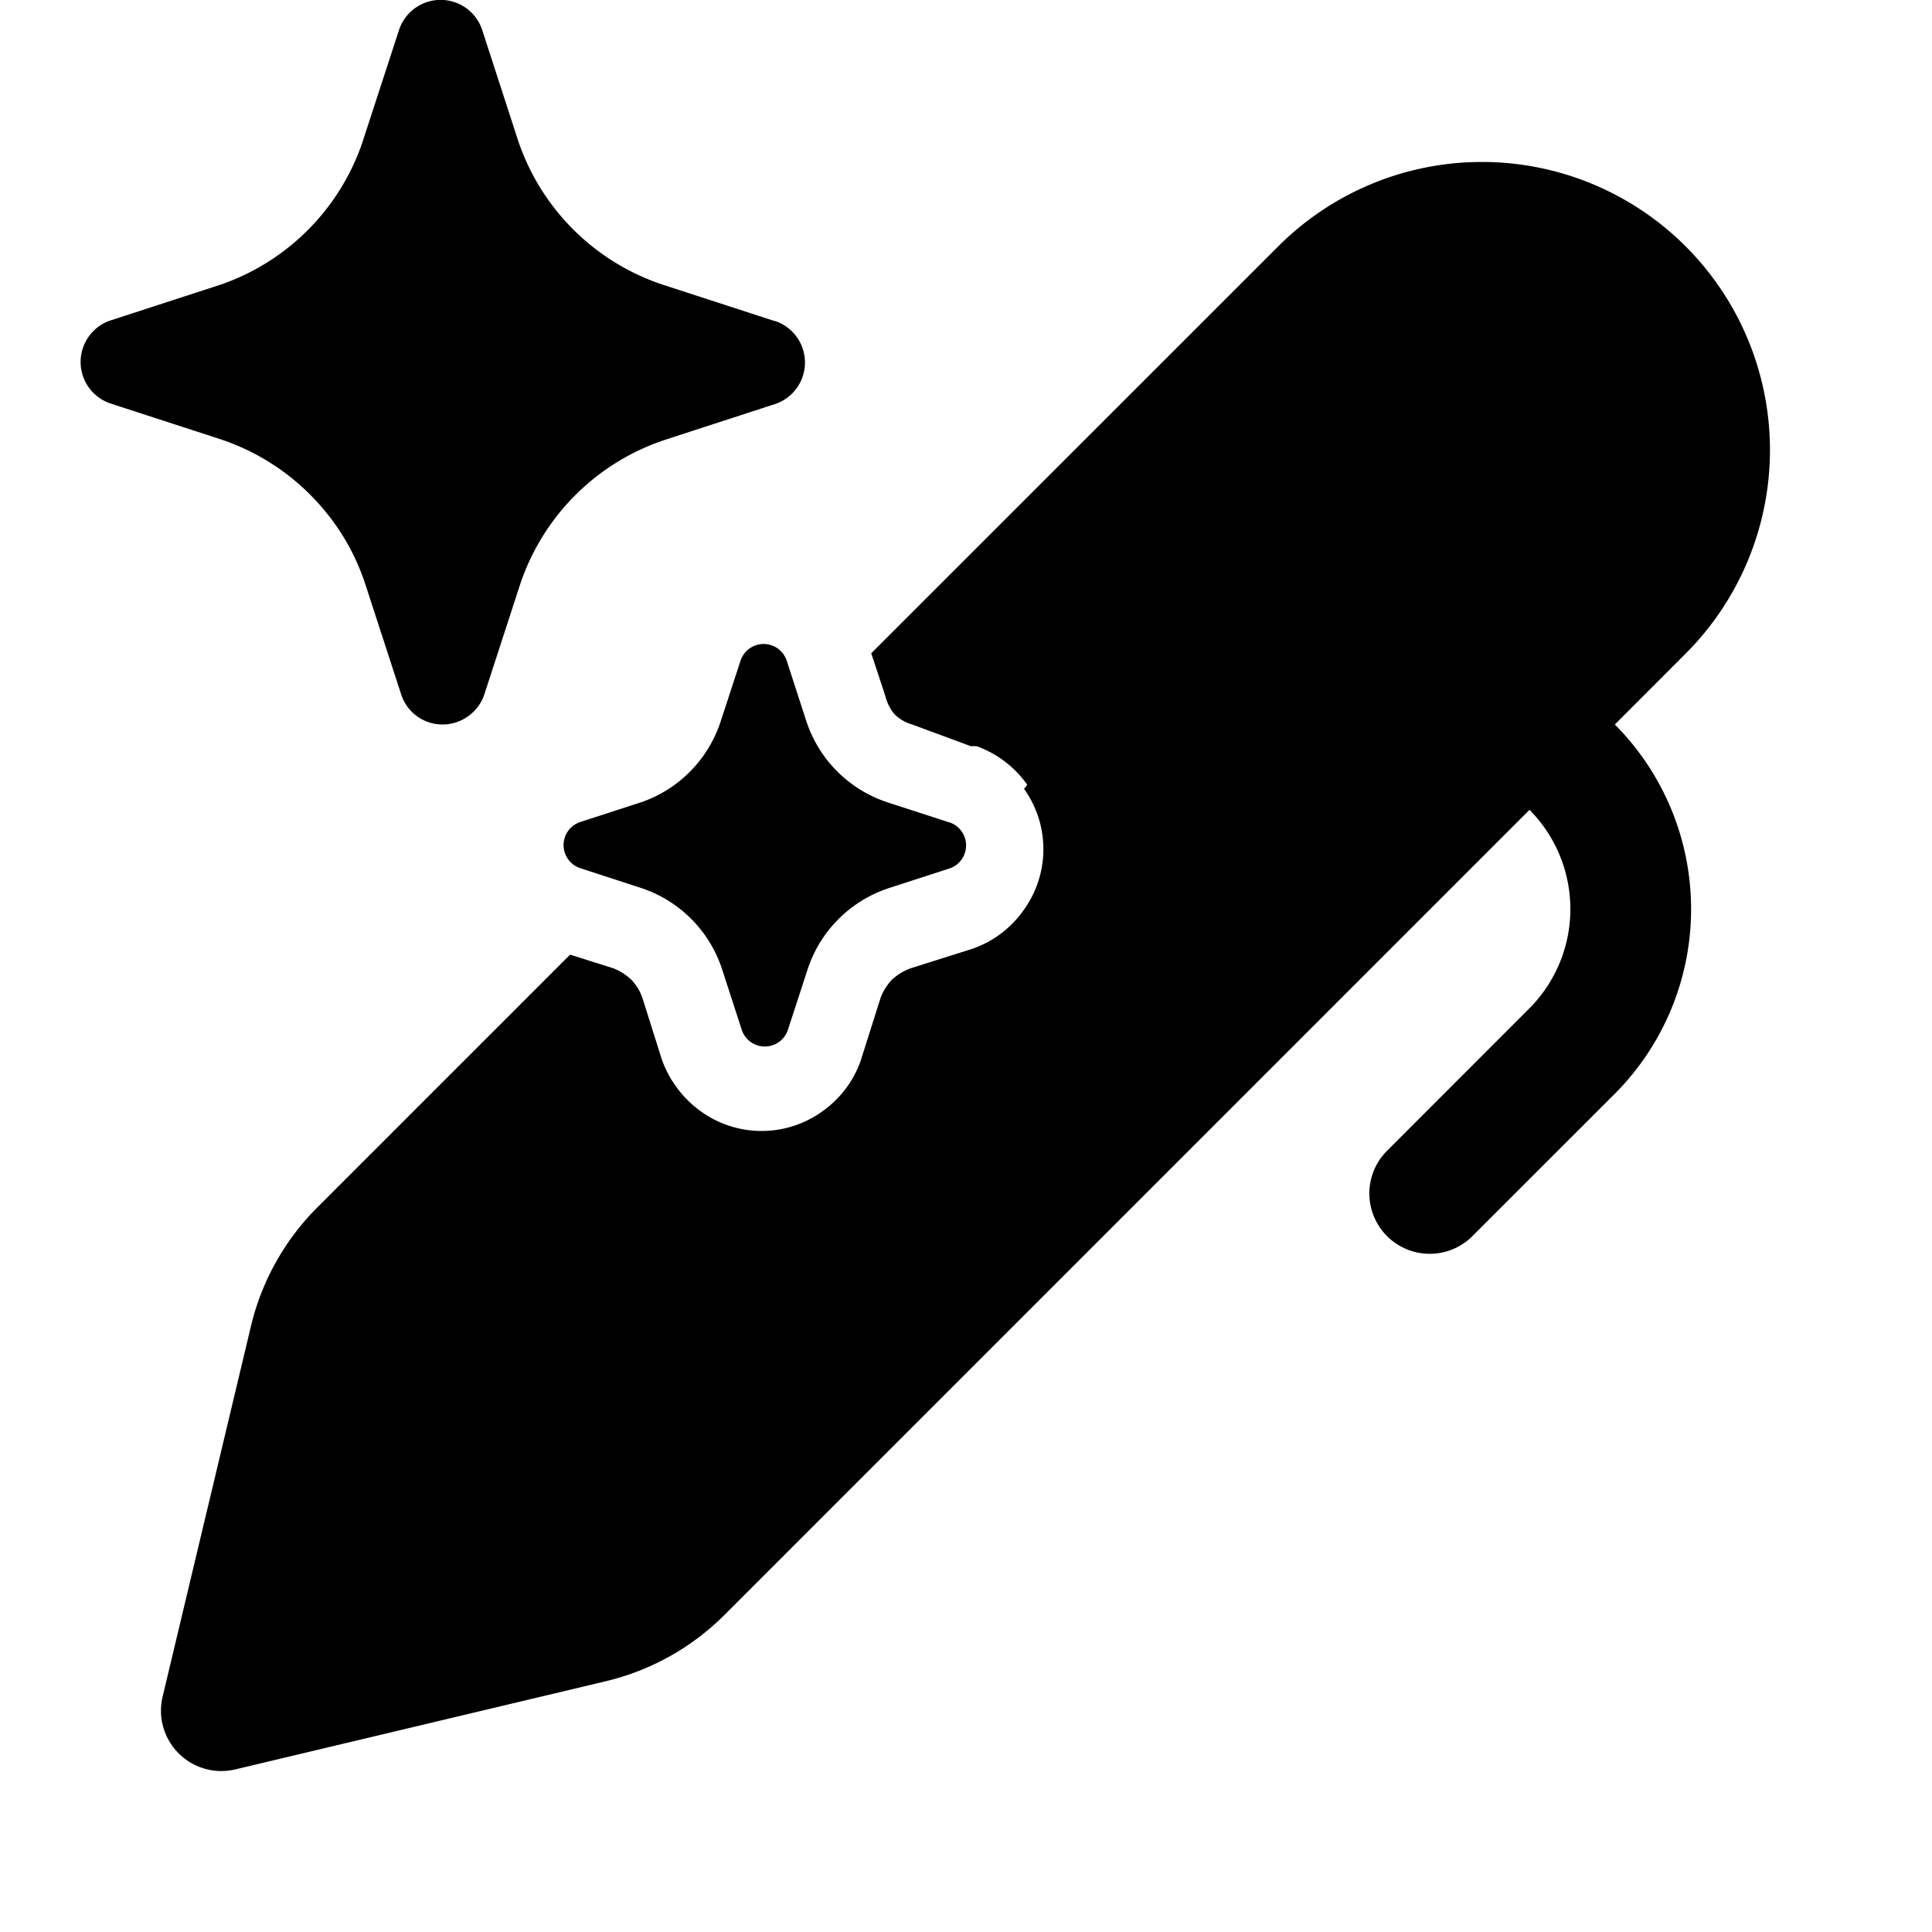 <svg xmlns="http://www.w3.org/2000/svg" width="3em" height="3em" viewBox="0 0 24 24"><path fill="currentColor" d="M4.088 6.412a2.84 2.84 0 0 0-1.347-.955l-1.378-.448a.544.544 0 0 1 0-1.025l1.378-.448A2.84 2.84 0 0 0 4.5 1.774l.011-.034L4.96.363a.544.544 0 0 1 1.027 0l.447 1.377a2.84 2.84 0 0 0 1.798 1.796l1.378.448l.028.007a.544.544 0 0 1 0 1.025l-1.378.448A2.84 2.84 0 0 0 6.461 7.26l-.448 1.377A.55.55 0 0 1 5.5 9a.54.54 0 0 1-.513-.363L4.539 7.26a2.8 2.8 0 0 0-.45-.848m7.695 3.801l-.765-.248a1.58 1.58 0 0 1-1-.999l-.248-.764a.302.302 0 0 0-.57 0l-.25.764a1.58 1.58 0 0 1-.983.999l-.765.248a.302.302 0 0 0 0 .57l.765.249a1.58 1.58 0 0 1 1 1.002l.248.764a.302.302 0 0 0 .57 0l.249-.764a1.58 1.58 0 0 1 .999-.999l.765-.248a.302.302 0 0 0 0-.57zm.347-.944c.254.091.475.259.63.48l-.04.05a1.29 1.29 0 0 1 0 1.5a1.3 1.3 0 0 1-.65.49l-.76.24a.7.7 0 0 0-.23.14a.7.7 0 0 0-.14.22l-.25.79a1.3 1.3 0 0 1-.48.63a1.29 1.29 0 0 1-1.5 0a1.35 1.35 0 0 1-.49-.65l-.24-.76a.6.6 0 0 0-.14-.23a.7.7 0 0 0-.22-.14l-.539-.17l-3.14 3.14a3.1 3.1 0 0 0-.825 1.477L2.02 21.077a.75.75 0 0 0 .904.903l4.601-1.095a3.1 3.1 0 0 0 1.477-.826L19 10.06a1.75 1.75 0 0 1-.005 2.47l-1.783 1.784a.75.75 0 0 0 1.06 1.06l1.784-1.783A3.25 3.25 0 0 0 20.06 9l.891-.892a3.578 3.578 0 0 0-5.06-5.06l-5.068 5.067l.176.534a.55.55 0 0 0 .11.22a.5.5 0 0 0 .22.13l.73.27z"/></svg>